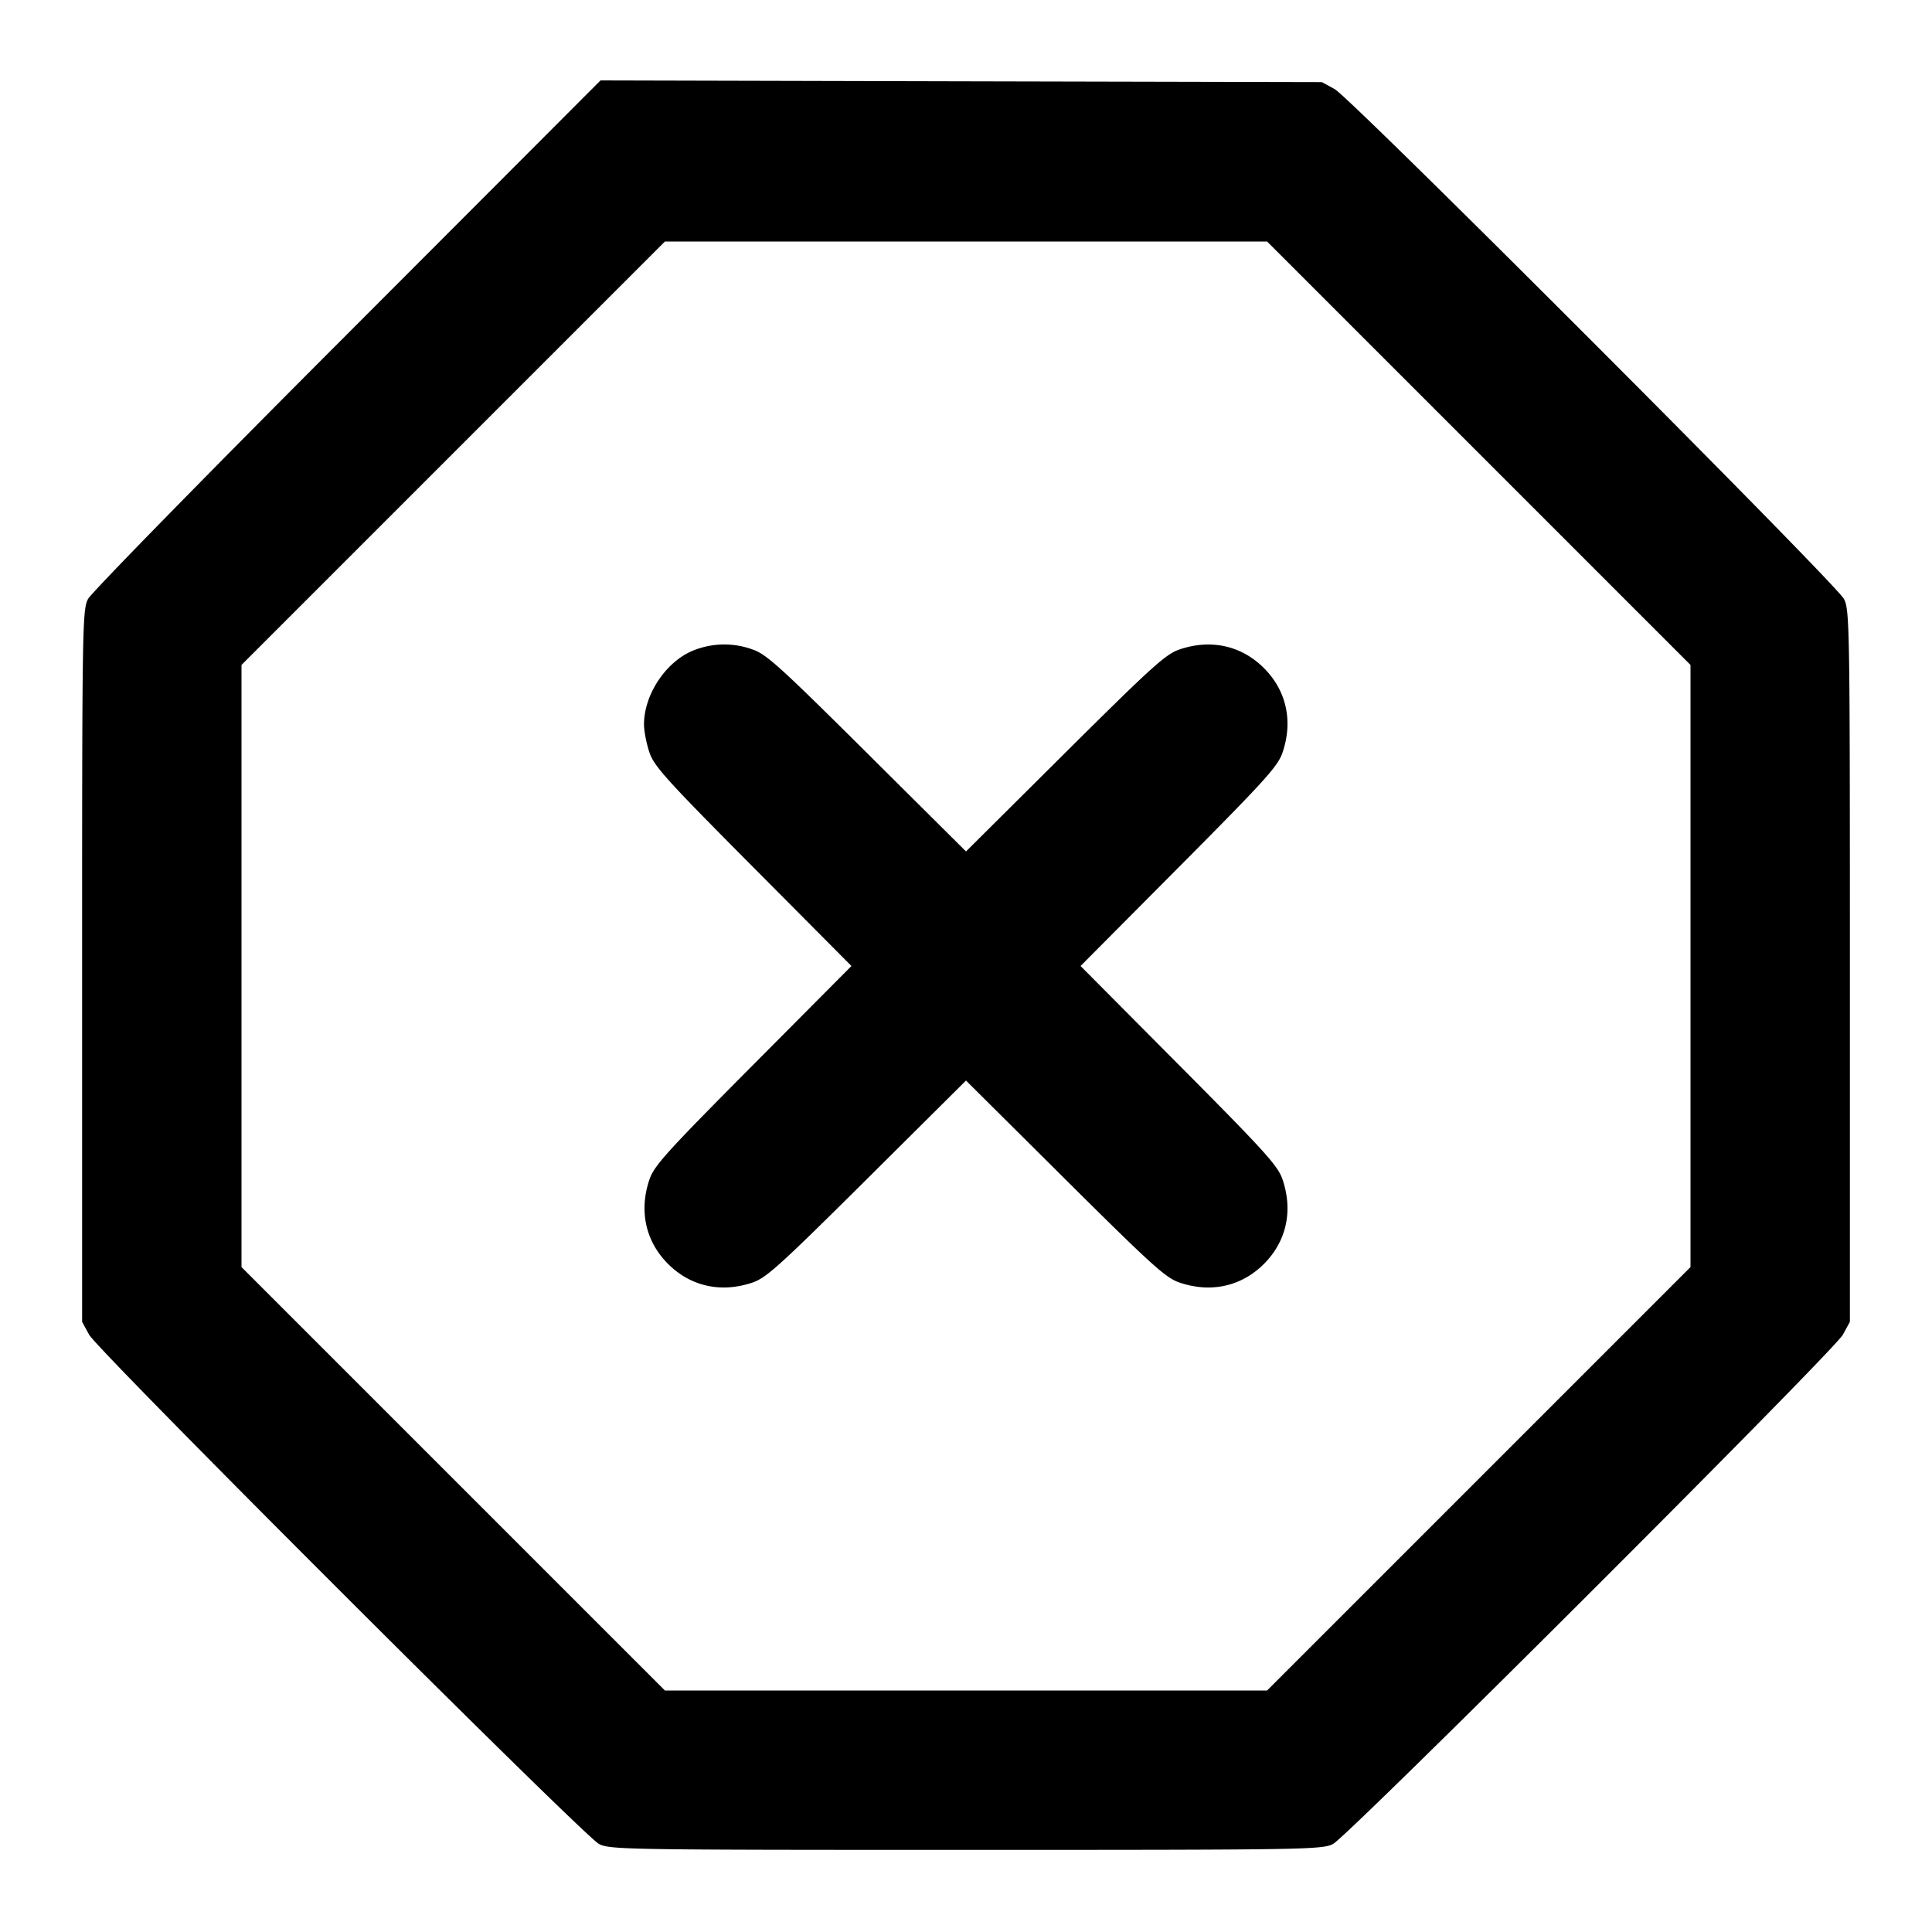 <svg xmlns="http://www.w3.org/2000/svg" width="24" height="24" fill="none" stroke="currentColor" stroke-width="2" stroke-linecap="round" stroke-linejoin="round"><path d="M4.314 4.15c-1.731 1.732-3.18 3.213-3.22 3.29-.071.134-.074.34-.074 4.56v4.42l.087.16c.11.201 6.14 6.224 6.333 6.326.134.071.34.074 4.56.074s4.426-.003 4.56-.074c.193-.102 6.223-6.125 6.333-6.326l.087-.16V12c0-4.22-.003-4.426-.074-4.56-.102-.193-6.125-6.223-6.326-6.333l-.16-.087-4.48-.01L7.46.999 4.314 4.15M18.37 5.63 21 8.26v7.48l-2.63 2.63L15.74 21H8.26l-2.63-2.63L3 15.74V8.26l2.63-2.63L8.26 3h7.48l2.63 2.63M8.643 8.069C8.291 8.193 8 8.614 8 9c0 .08.03.234.066.343.057.174.21.342 1.288 1.427L10.577 12l-1.223 1.23c-1.078 1.085-1.231 1.253-1.288 1.427-.13.389-.045.766.233 1.044s.655.363 1.044.233c.174-.057.342-.21 1.427-1.288L12 13.423l1.23 1.223c1.085 1.078 1.253 1.231 1.427 1.288.389.13.766.045 1.044-.233s.363-.655.233-1.044c-.057-.174-.21-.342-1.288-1.427L13.423 12l1.223-1.23c1.078-1.085 1.231-1.253 1.288-1.427.13-.389.045-.766-.233-1.044s-.655-.363-1.044-.233c-.174.057-.342.21-1.427 1.288L12 10.577l-1.23-1.223C9.685 8.276 9.517 8.123 9.343 8.066a1.026 1.026 0 0 0-.7.003" fill="#000" fill-rule="evenodd" stroke="none"/></svg>